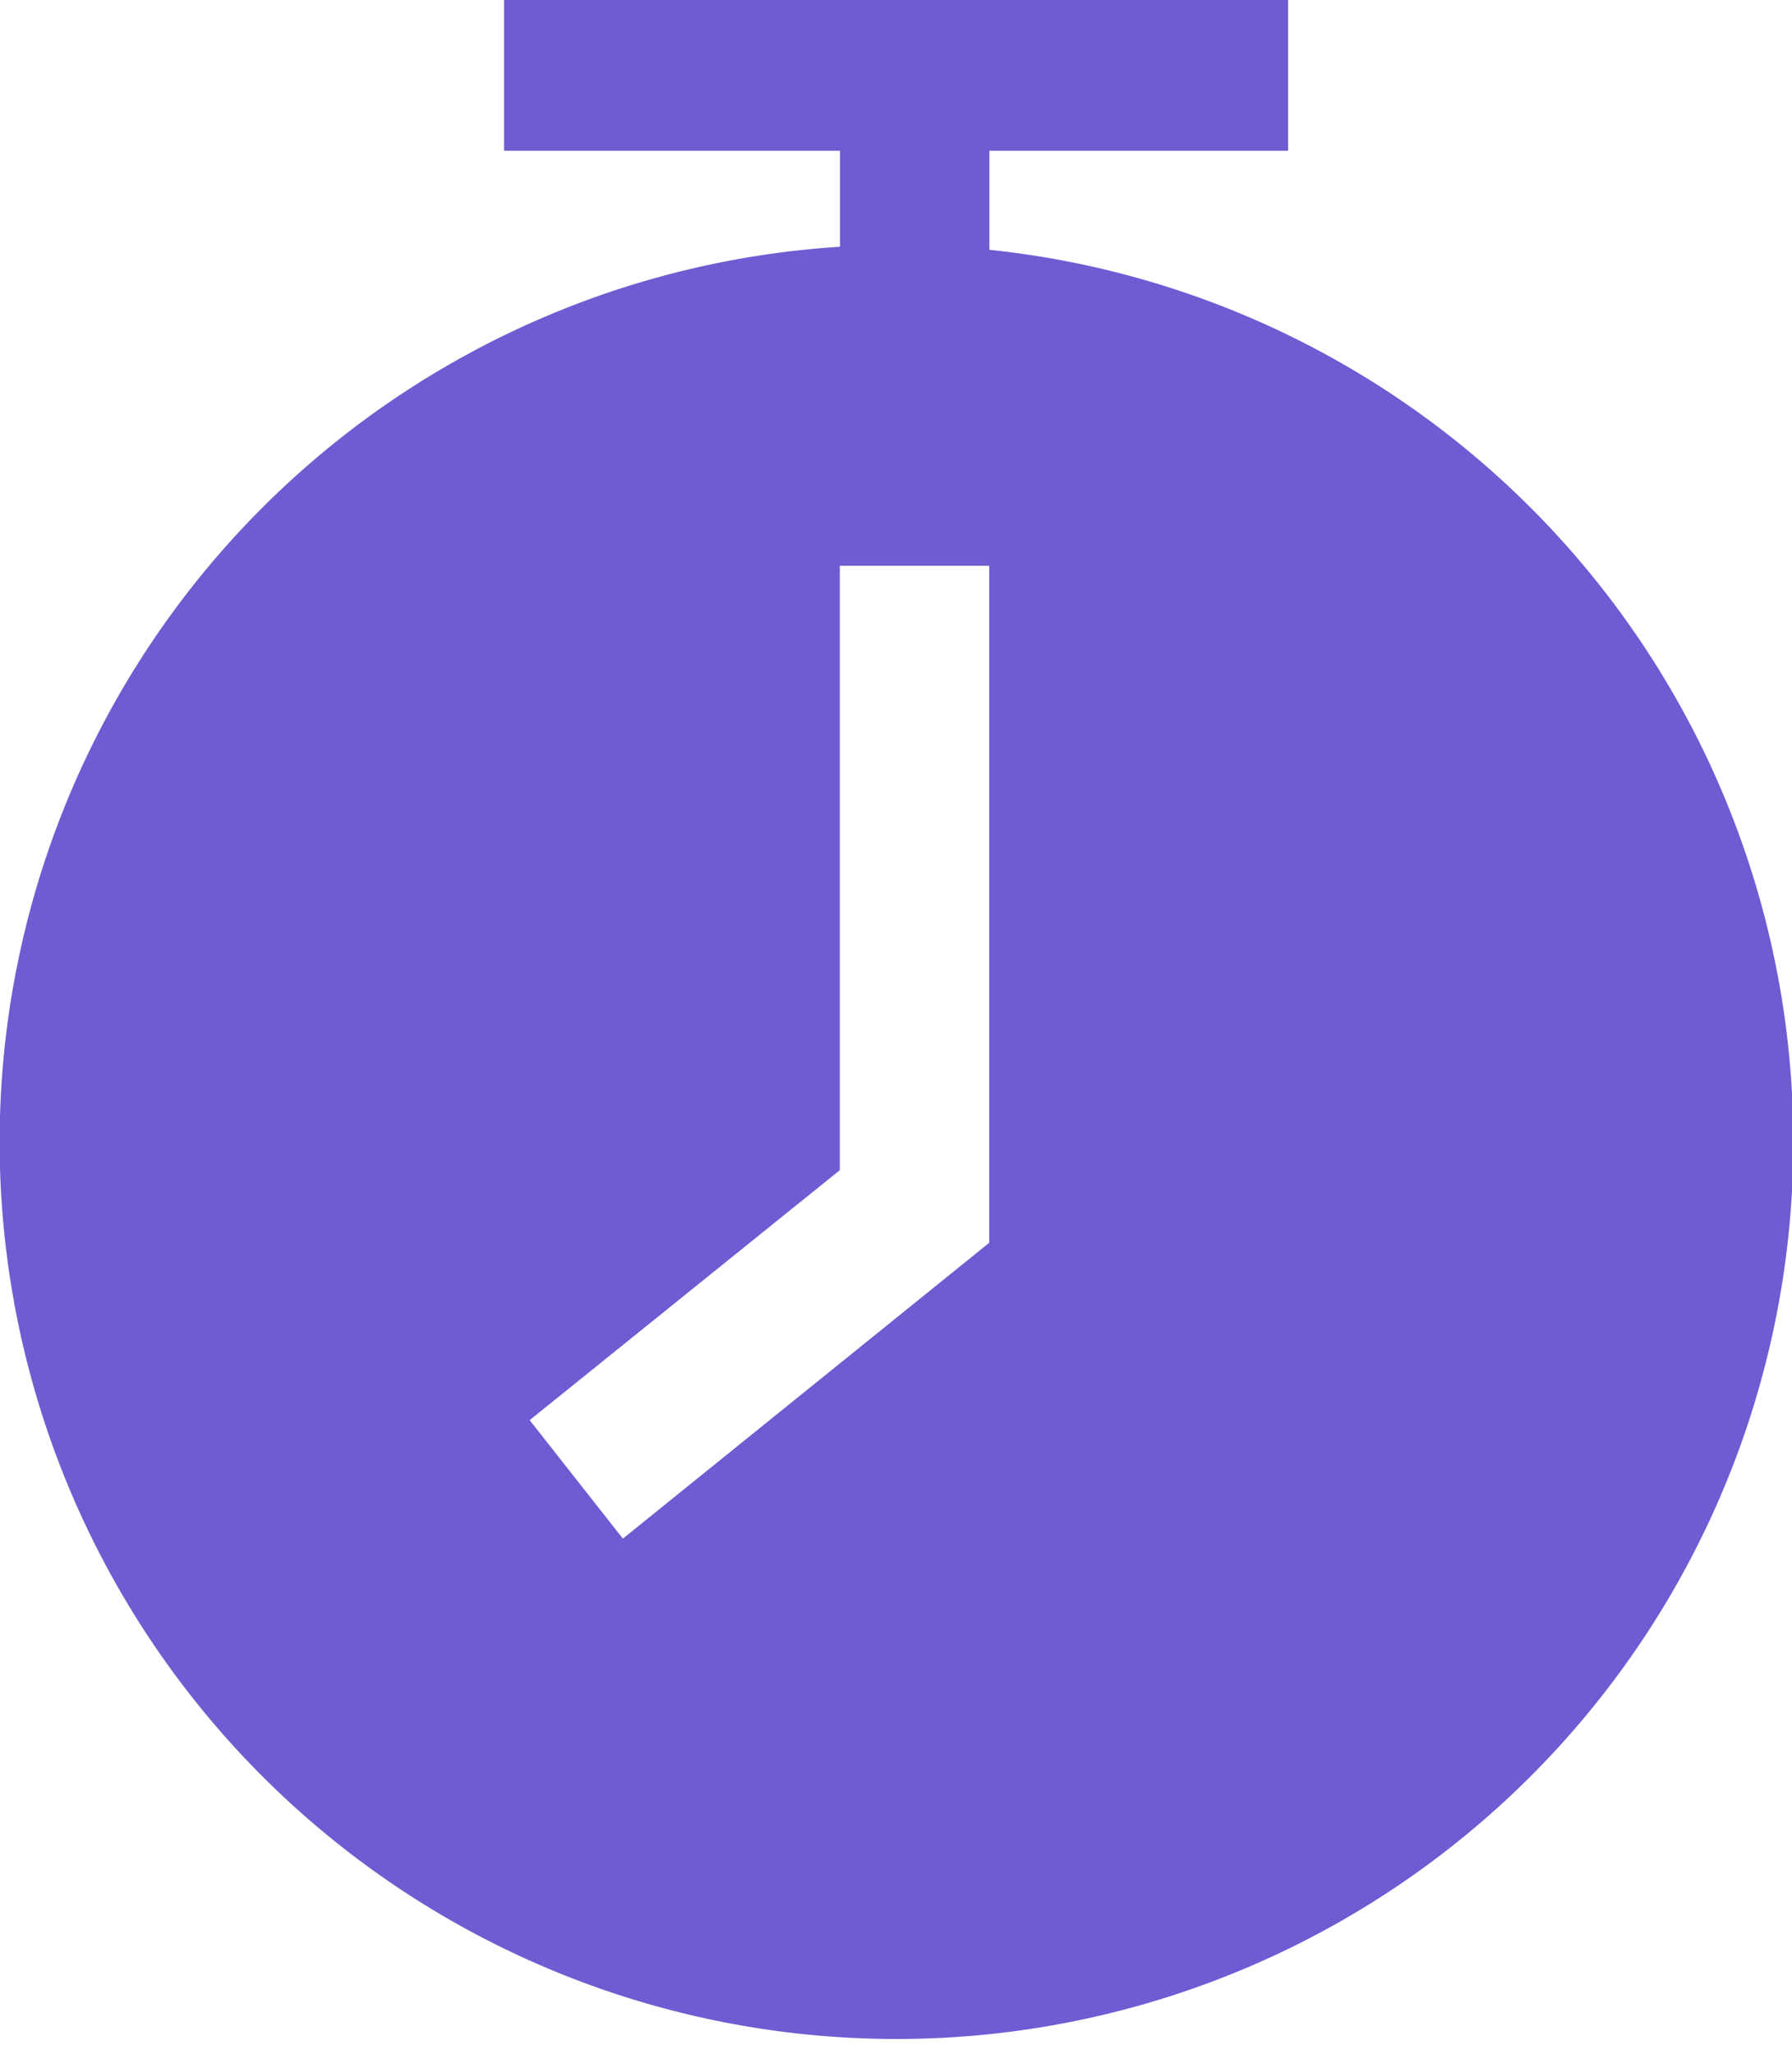 <svg xmlns="http://www.w3.org/2000/svg" width="10.59" height="12.135" viewBox="0 0 10.59 12.135"><defs><style>.a{fill:#6d5cd2;}</style></defs><path class="a" d="M42.964,261.891H40.979V261h4.633v.891H43.847v.585a5.3,5.3,0,1,1-.883-.018Zm-1.834,7.5.551.7,2.165-1.748v-4h-.883v3.571Z" transform="translate(-38 -261)"/></svg>